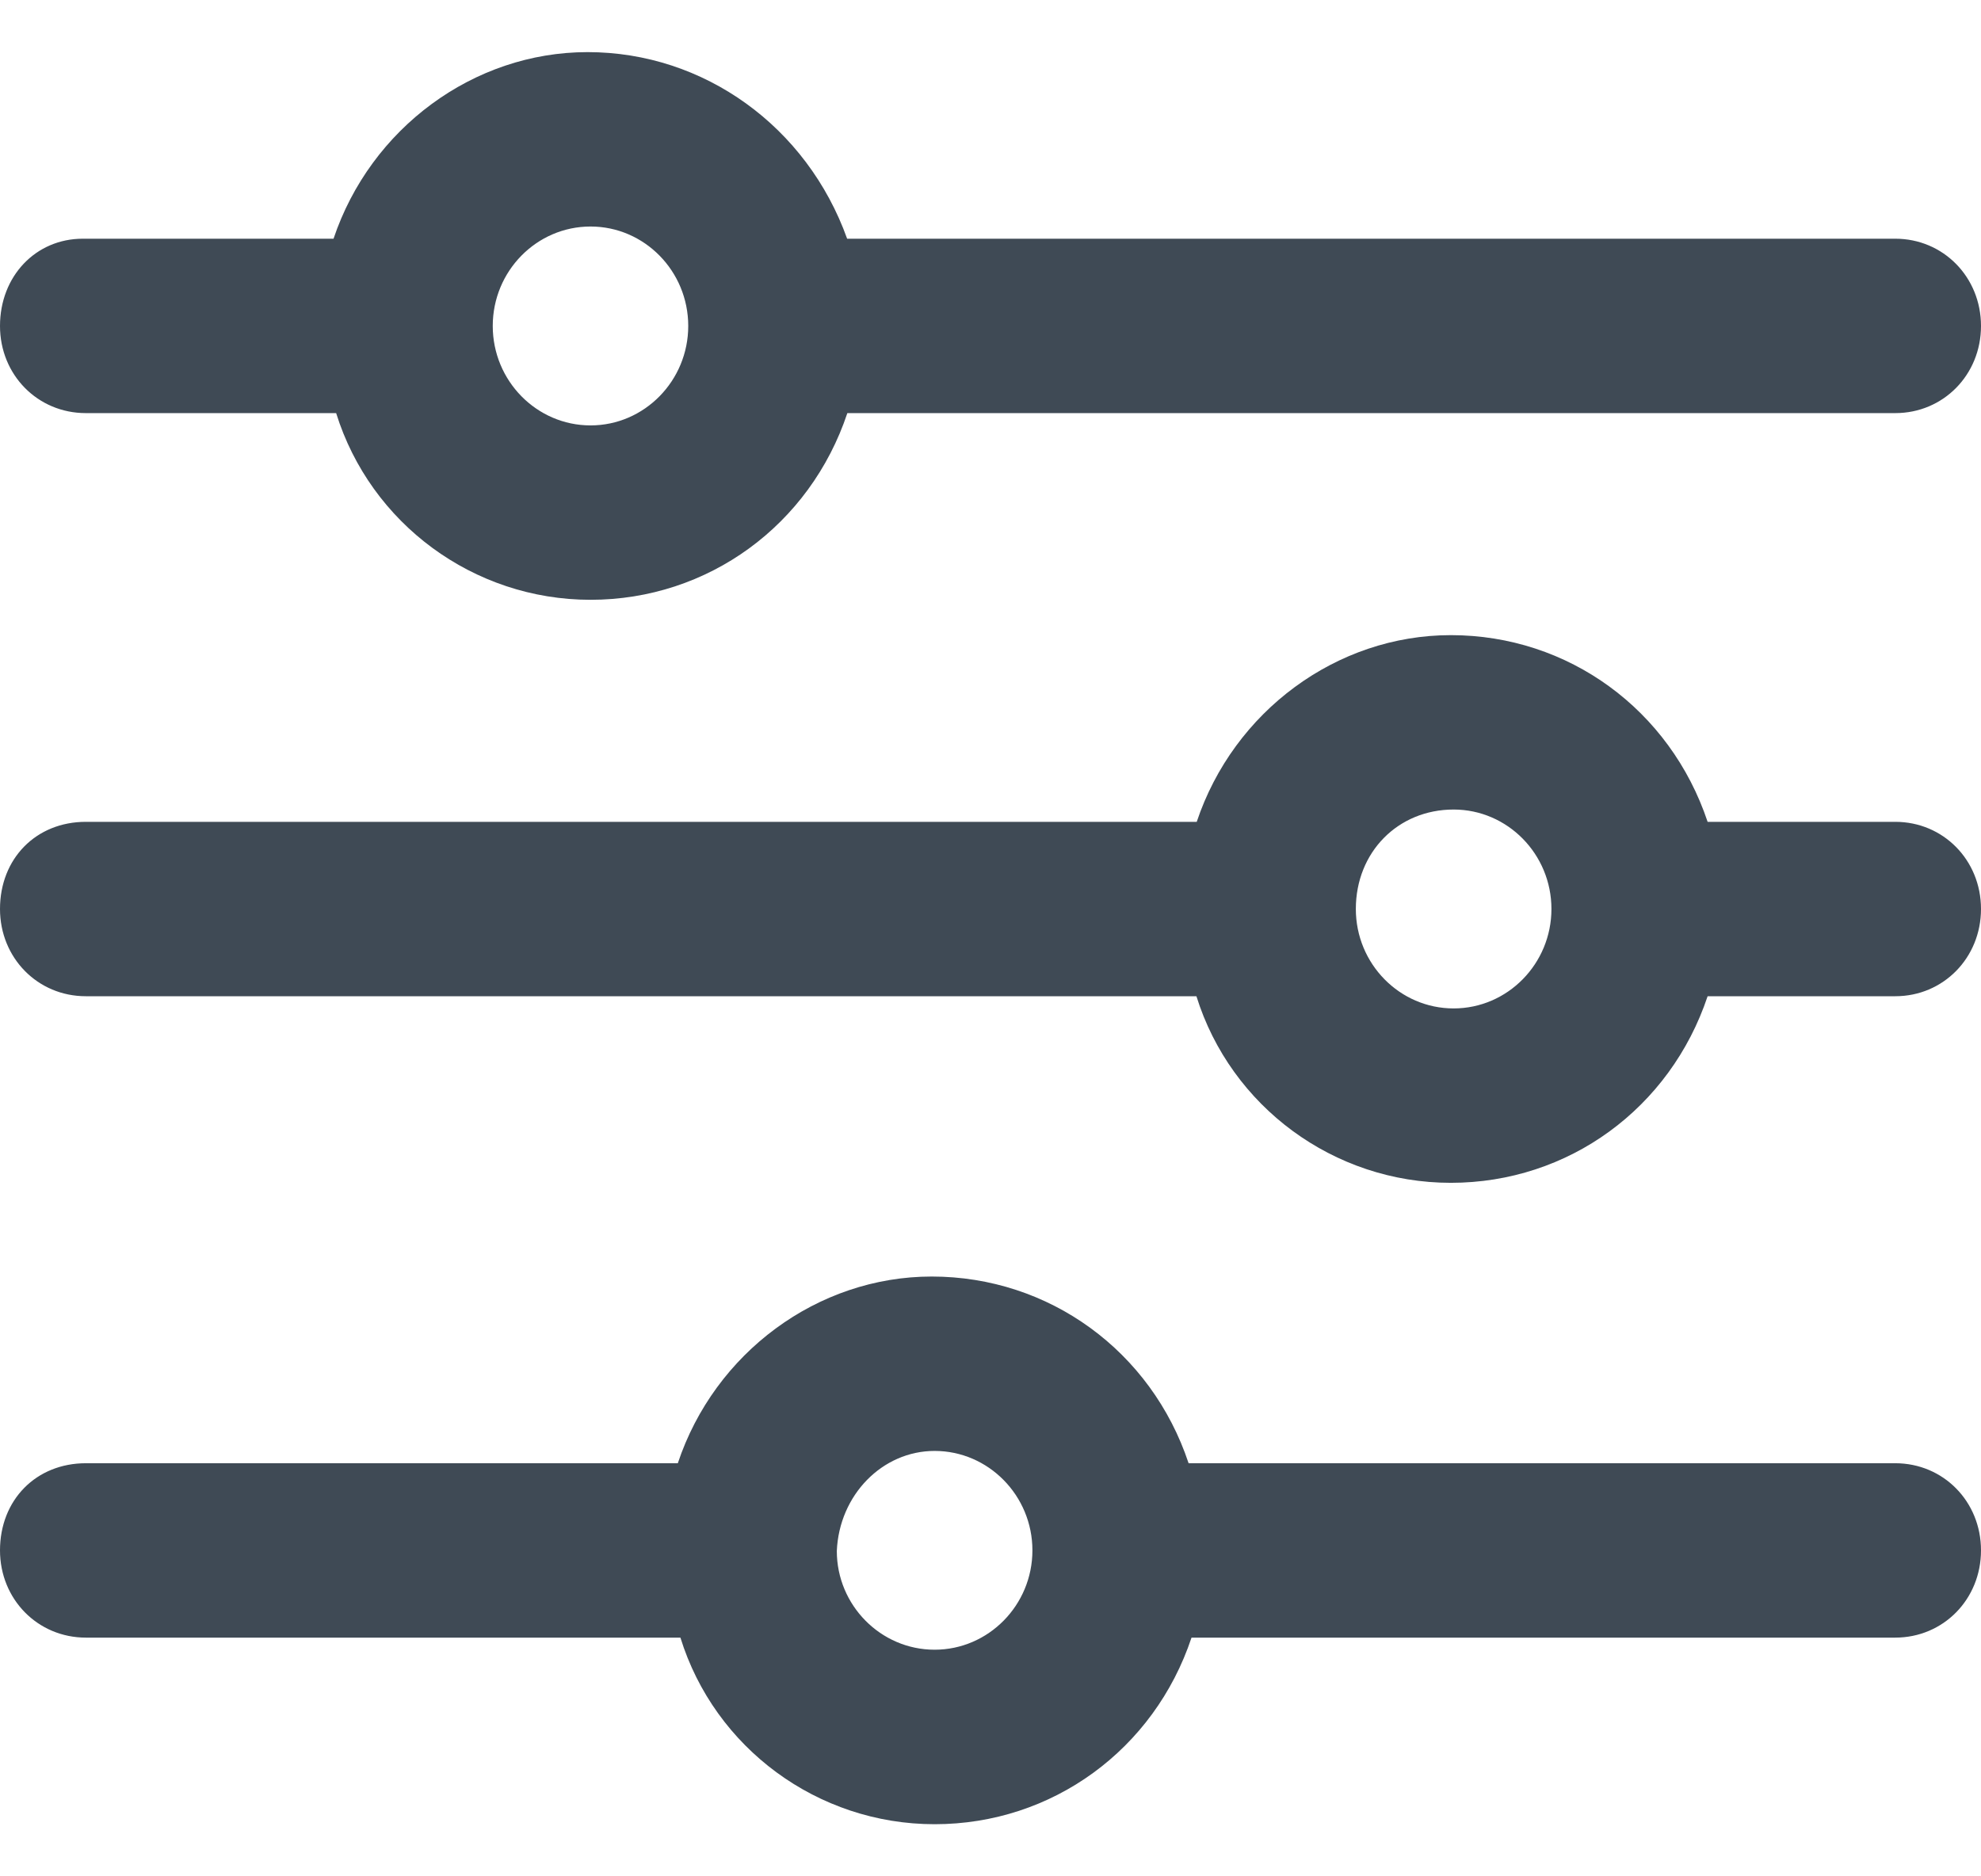 <svg width="19" height="18" viewBox="0 0 19 18" fill="none" xmlns="http://www.w3.org/2000/svg">
<path id="Vector" d="M8.936 12.246C10.063 12.246 11.043 12.962 11.4 14.037H18.177C18.639 14.037 19 14.404 19 14.873C19 15.342 18.639 15.71 18.177 15.71H11.428C11.07 16.784 10.092 17.5 8.964 17.5C7.842 17.5 6.854 16.769 6.526 15.71H0.824C0.362 15.71 0 15.342 0 14.873C0 14.389 0.346 14.037 0.824 14.037H6.501C6.854 12.977 7.842 12.246 8.936 12.246ZM8.964 13.919C8.463 13.919 8.049 14.341 8.026 14.879C8.026 15.398 8.446 15.826 8.964 15.826C9.481 15.826 9.902 15.398 9.902 14.873C9.902 14.348 9.481 13.919 8.964 13.919ZM13.915 6.093C15.043 6.093 16.019 6.809 16.378 7.884H18.178C18.638 7.884 19 8.251 19 8.72C19 9.189 18.638 9.557 18.178 9.557H16.378C16.019 10.632 15.043 11.347 13.915 11.347C12.793 11.347 11.805 10.616 11.475 9.557H0.823C0.361 9.557 0 9.189 0 8.72C0 8.236 0.346 7.884 0.823 7.884H11.478C11.832 6.824 12.82 6.093 13.915 6.093ZM13.942 7.766C13.407 7.766 13.004 8.176 13.004 8.72C13.004 9.246 13.424 9.674 13.942 9.674C14.459 9.674 14.88 9.246 14.88 8.72C14.88 8.194 14.459 7.766 13.942 7.766ZM5.636 0.5C6.752 0.5 7.74 1.215 8.125 2.29H18.178C18.638 2.29 19 2.658 19 3.127C19 3.596 18.638 3.963 18.178 3.963H8.127C7.769 5.037 6.791 5.754 5.664 5.754C4.542 5.754 3.554 5.023 3.224 3.963H0.823C0.361 3.963 0 3.596 0 3.127C0 2.65 0.342 2.29 0.794 2.29H3.199C3.554 1.231 4.542 0.5 5.635 0.5H5.636ZM5.664 2.173C5.146 2.173 4.726 2.601 4.726 3.127C4.726 3.652 5.146 4.081 5.664 4.081C6.181 4.081 6.601 3.652 6.601 3.127C6.601 2.601 6.181 2.173 5.664 2.173Z" fill="#3F4A55"/>
</svg>
